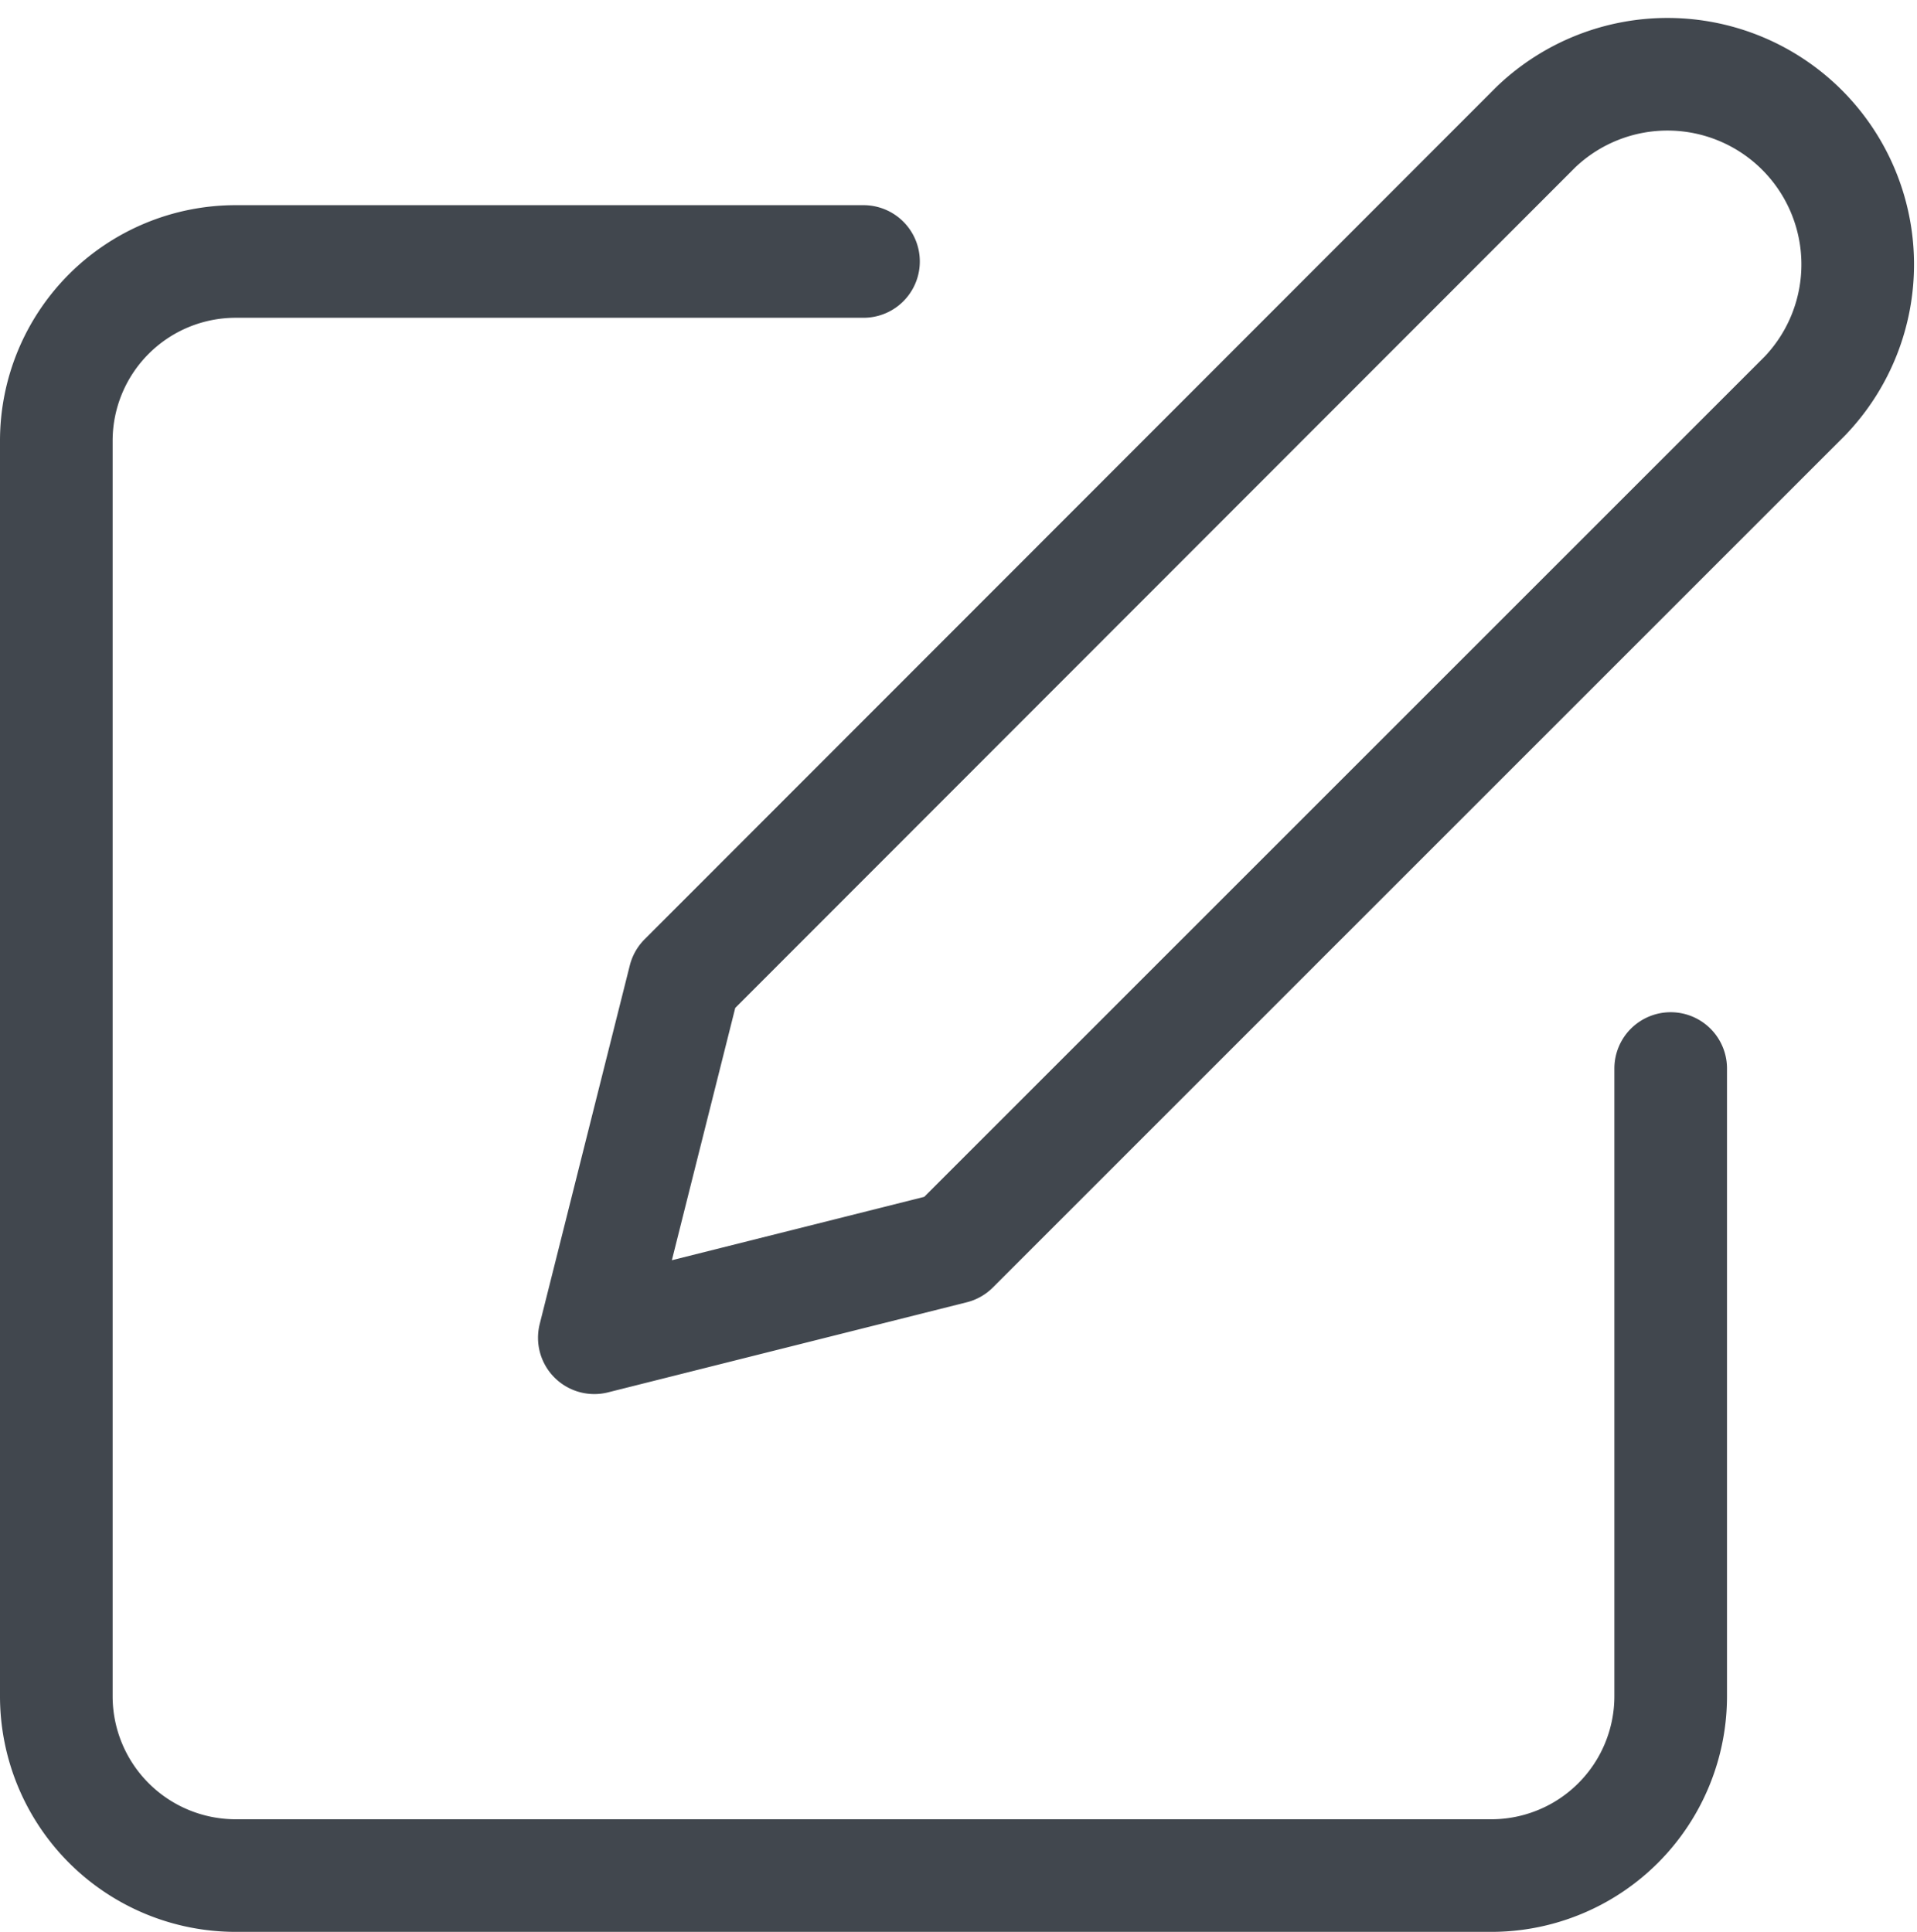 <svg xmlns="http://www.w3.org/2000/svg" width="17.021" height="17.155" viewBox="0 0 17.021 17.155">
  <g id="Edit" transform="translate(24752.039 11653.464)">
    <path id="Path_335" data-name="Path 335" d="M10.167,6H4.593A1.593,1.593,0,0,0,3,7.593V18.741a1.593,1.593,0,0,0,1.593,1.593H15.741a1.593,1.593,0,0,0,1.593-1.593V13.167" transform="translate(-24754.539 -11657.142)" fill="none" stroke="#41474e" stroke-linecap="round" stroke-linejoin="round" stroke-width="1"/>
    <path id="Path_336" data-name="Path 336" d="M20.361,3.313A1.689,1.689,0,0,1,22.75,5.7l-7.565,7.565-3.185.8.8-3.185Z" transform="translate(-24758.762 -11655.649)" fill="none" stroke="#41474e" stroke-linecap="round" stroke-linejoin="round" stroke-width="1"/>
  </g>
</svg>
